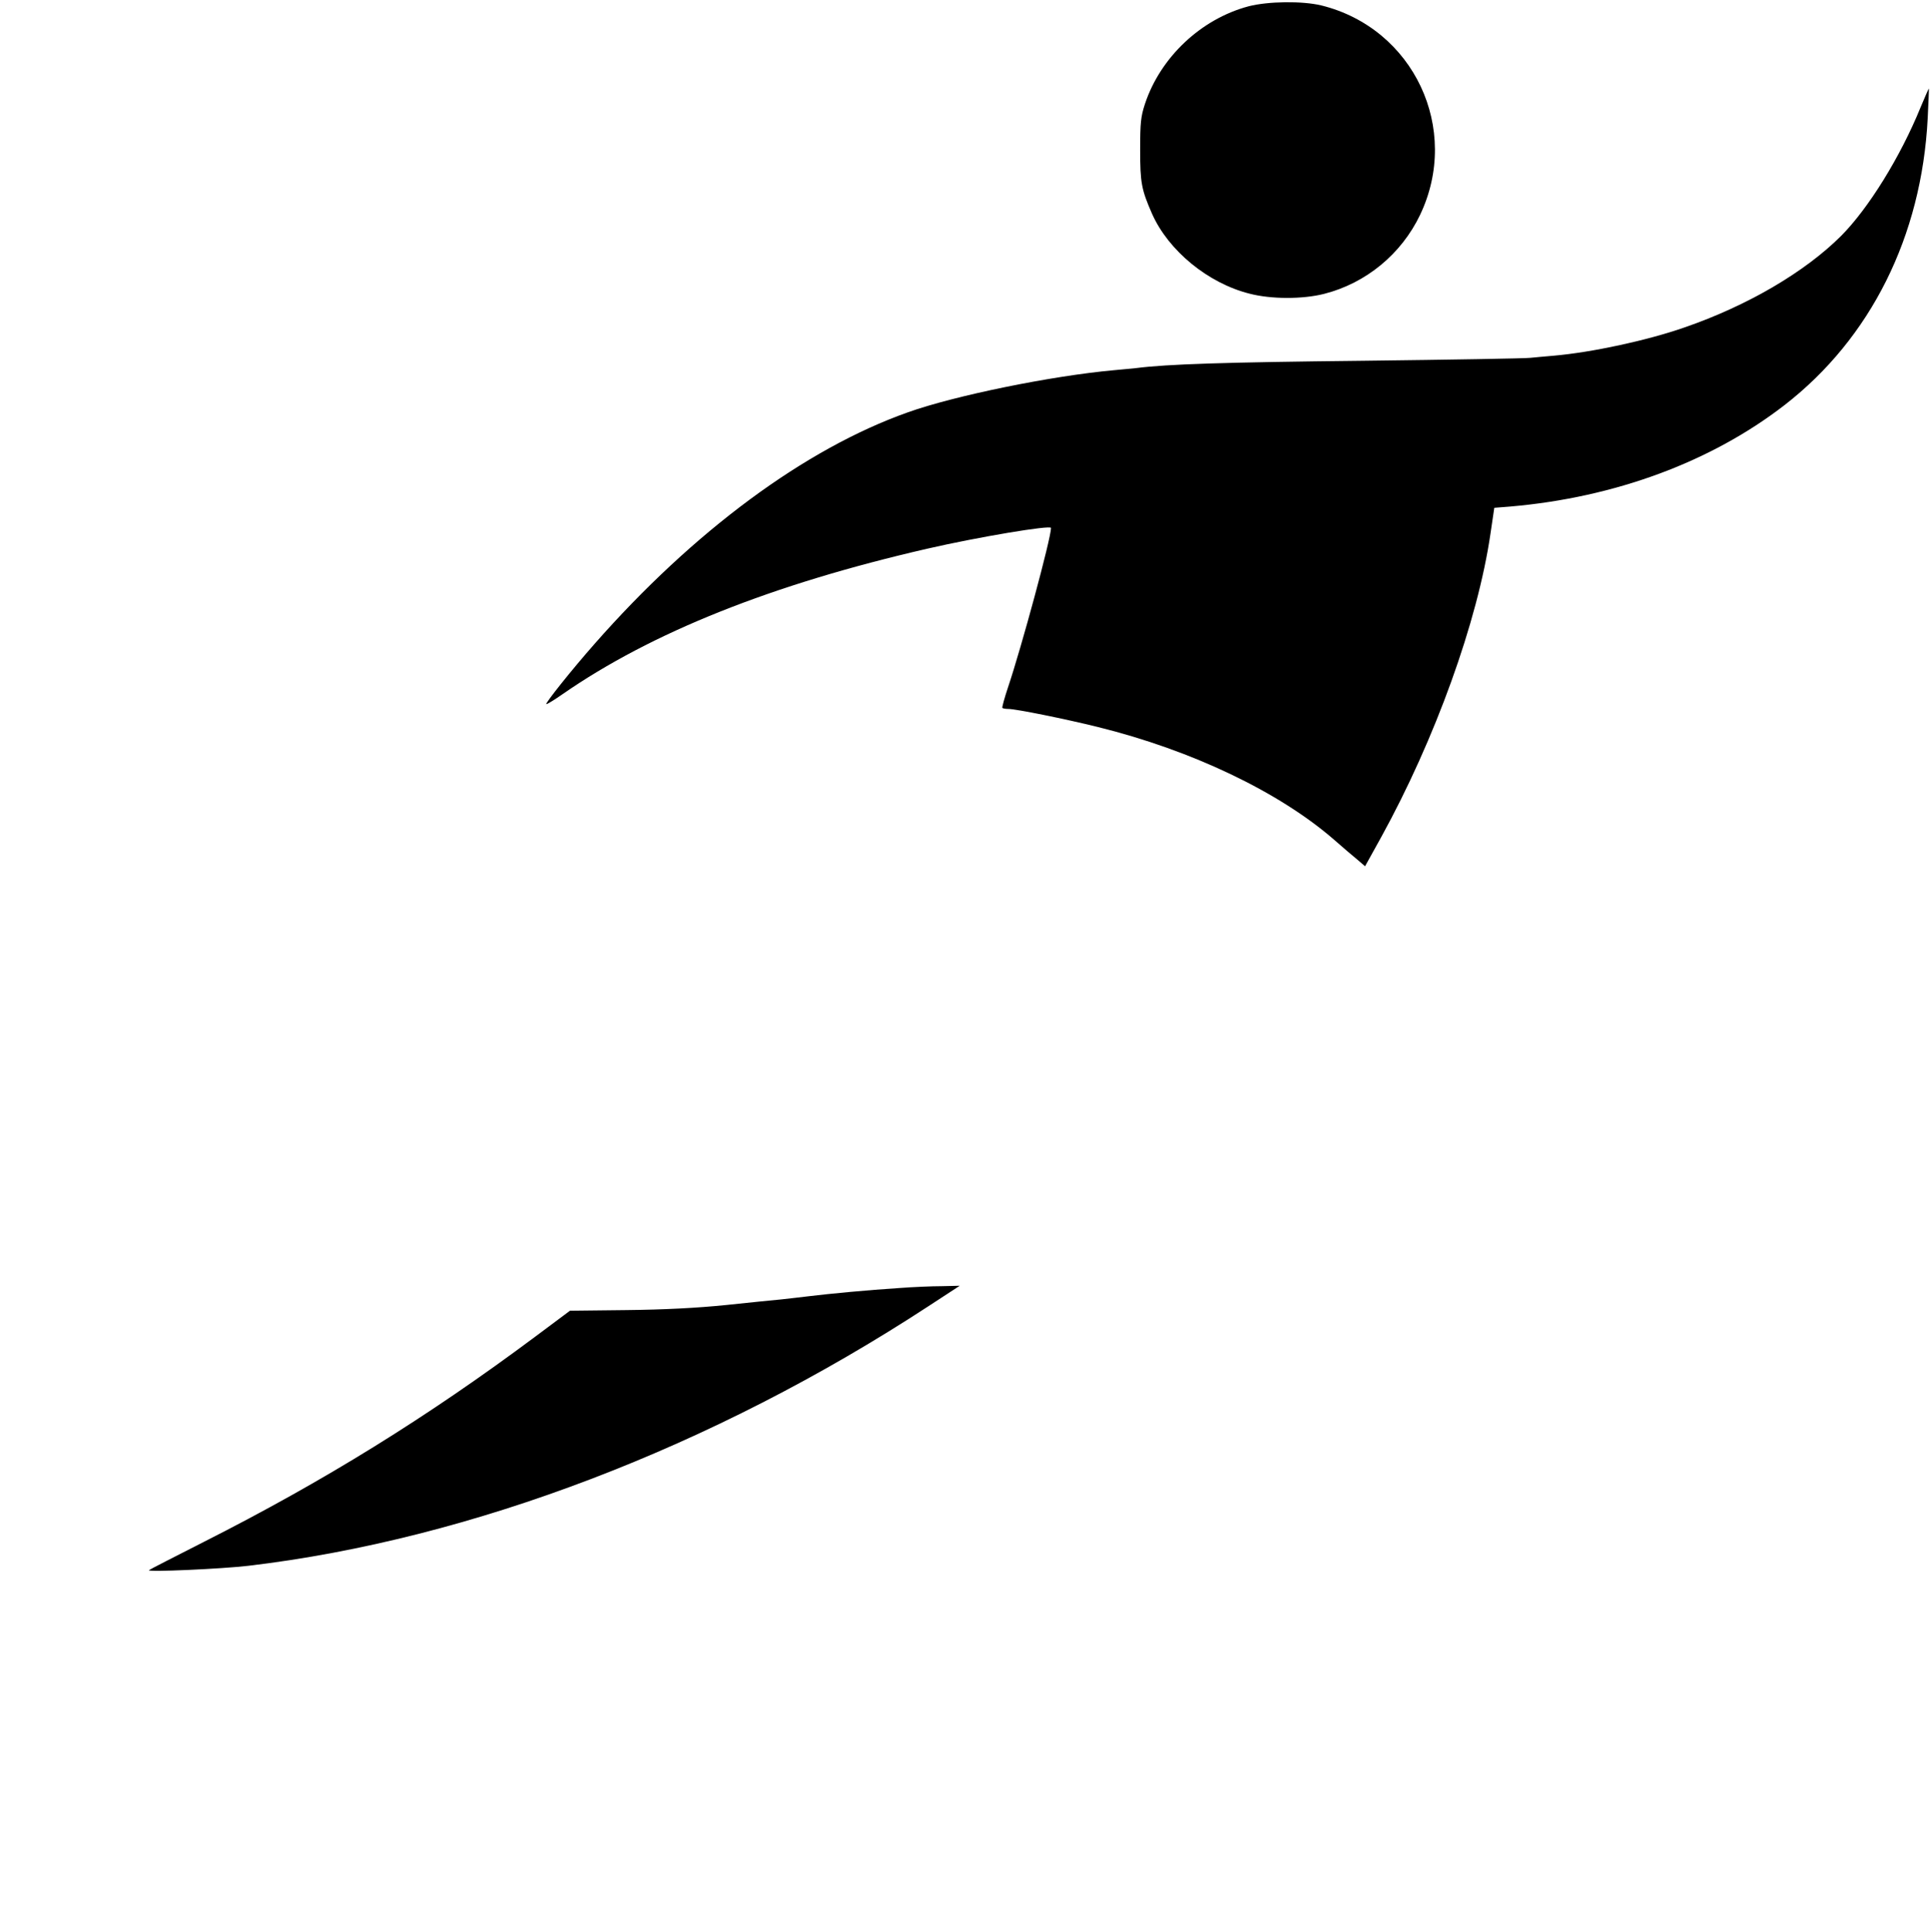 <?xml version="1.0" standalone="no"?>
<!DOCTYPE svg PUBLIC "-//W3C//DTD SVG 20010904//EN"
 "http://www.w3.org/TR/2001/REC-SVG-20010904/DTD/svg10.dtd">
<svg version="1.0" xmlns="http://www.w3.org/2000/svg"
 width="920pt" height="921pt" viewBox="0 0 920 921"
 preserveAspectRatio="xMidYMid meet">

<g transform="translate(0,921) scale(0.1,-0.1)"
fill="#000000" stroke="none">
<path d="M5952 9180 c-226 -60 -420 -242 -494 -465 -20 -61 -23 -90 -23 -220
0 -156 6 -189 57 -305 78 -175 266 -330 464 -380 103 -27 254 -27 356 -1 200
51 368 190 457 376 196 410 -30 890 -470 999 -91 22 -253 20 -347 -4z"/>
<path d="M9155 8698 c-97 -238 -249 -482 -378 -612 -173 -173 -448 -334 -747
-437 -177 -62 -441 -119 -625 -135 -38 -3 -88 -8 -110 -10 -22 -3 -380 -9
-795 -14 -662 -7 -937 -16 -1085 -35 -22 -2 -69 -7 -105 -10 -298 -27 -759
-121 -983 -201 -490 -174 -1020 -566 -1493 -1104 -111 -126 -235 -282 -230
-287 2 -2 37 19 77 47 425 295 999 524 1739 694 239 55 590 114 590 99 0 -50
-141 -570 -205 -760 -17 -51 -29 -95 -27 -98 3 -3 16 -5 29 -5 36 0 273 -48
426 -86 449 -111 865 -310 1127 -538 41 -36 91 -79 111 -95 l36 -31 77 139
c257 467 460 1029 521 1448 l18 122 76 6 c499 43 958 213 1308 484 410 318
653 804 682 1366 4 77 6 141 6 143 -1 1 -19 -39 -40 -90z"/>
<path d="M4285 3069 c-142 -9 -333 -27 -430 -39 -38 -5 -97 -11 -130 -15 -33
-3 -152 -15 -265 -27 -138 -14 -293 -22 -474 -24 l-269 -3 -166 -124 c-515
-384 -1006 -688 -1581 -979 -140 -71 -257 -131 -260 -134 -9 -10 348 6 475 21
1062 126 2212 565 3240 1237 l150 98 -85 -2 c-47 0 -139 -4 -205 -9z"/>
</g>
</svg>
